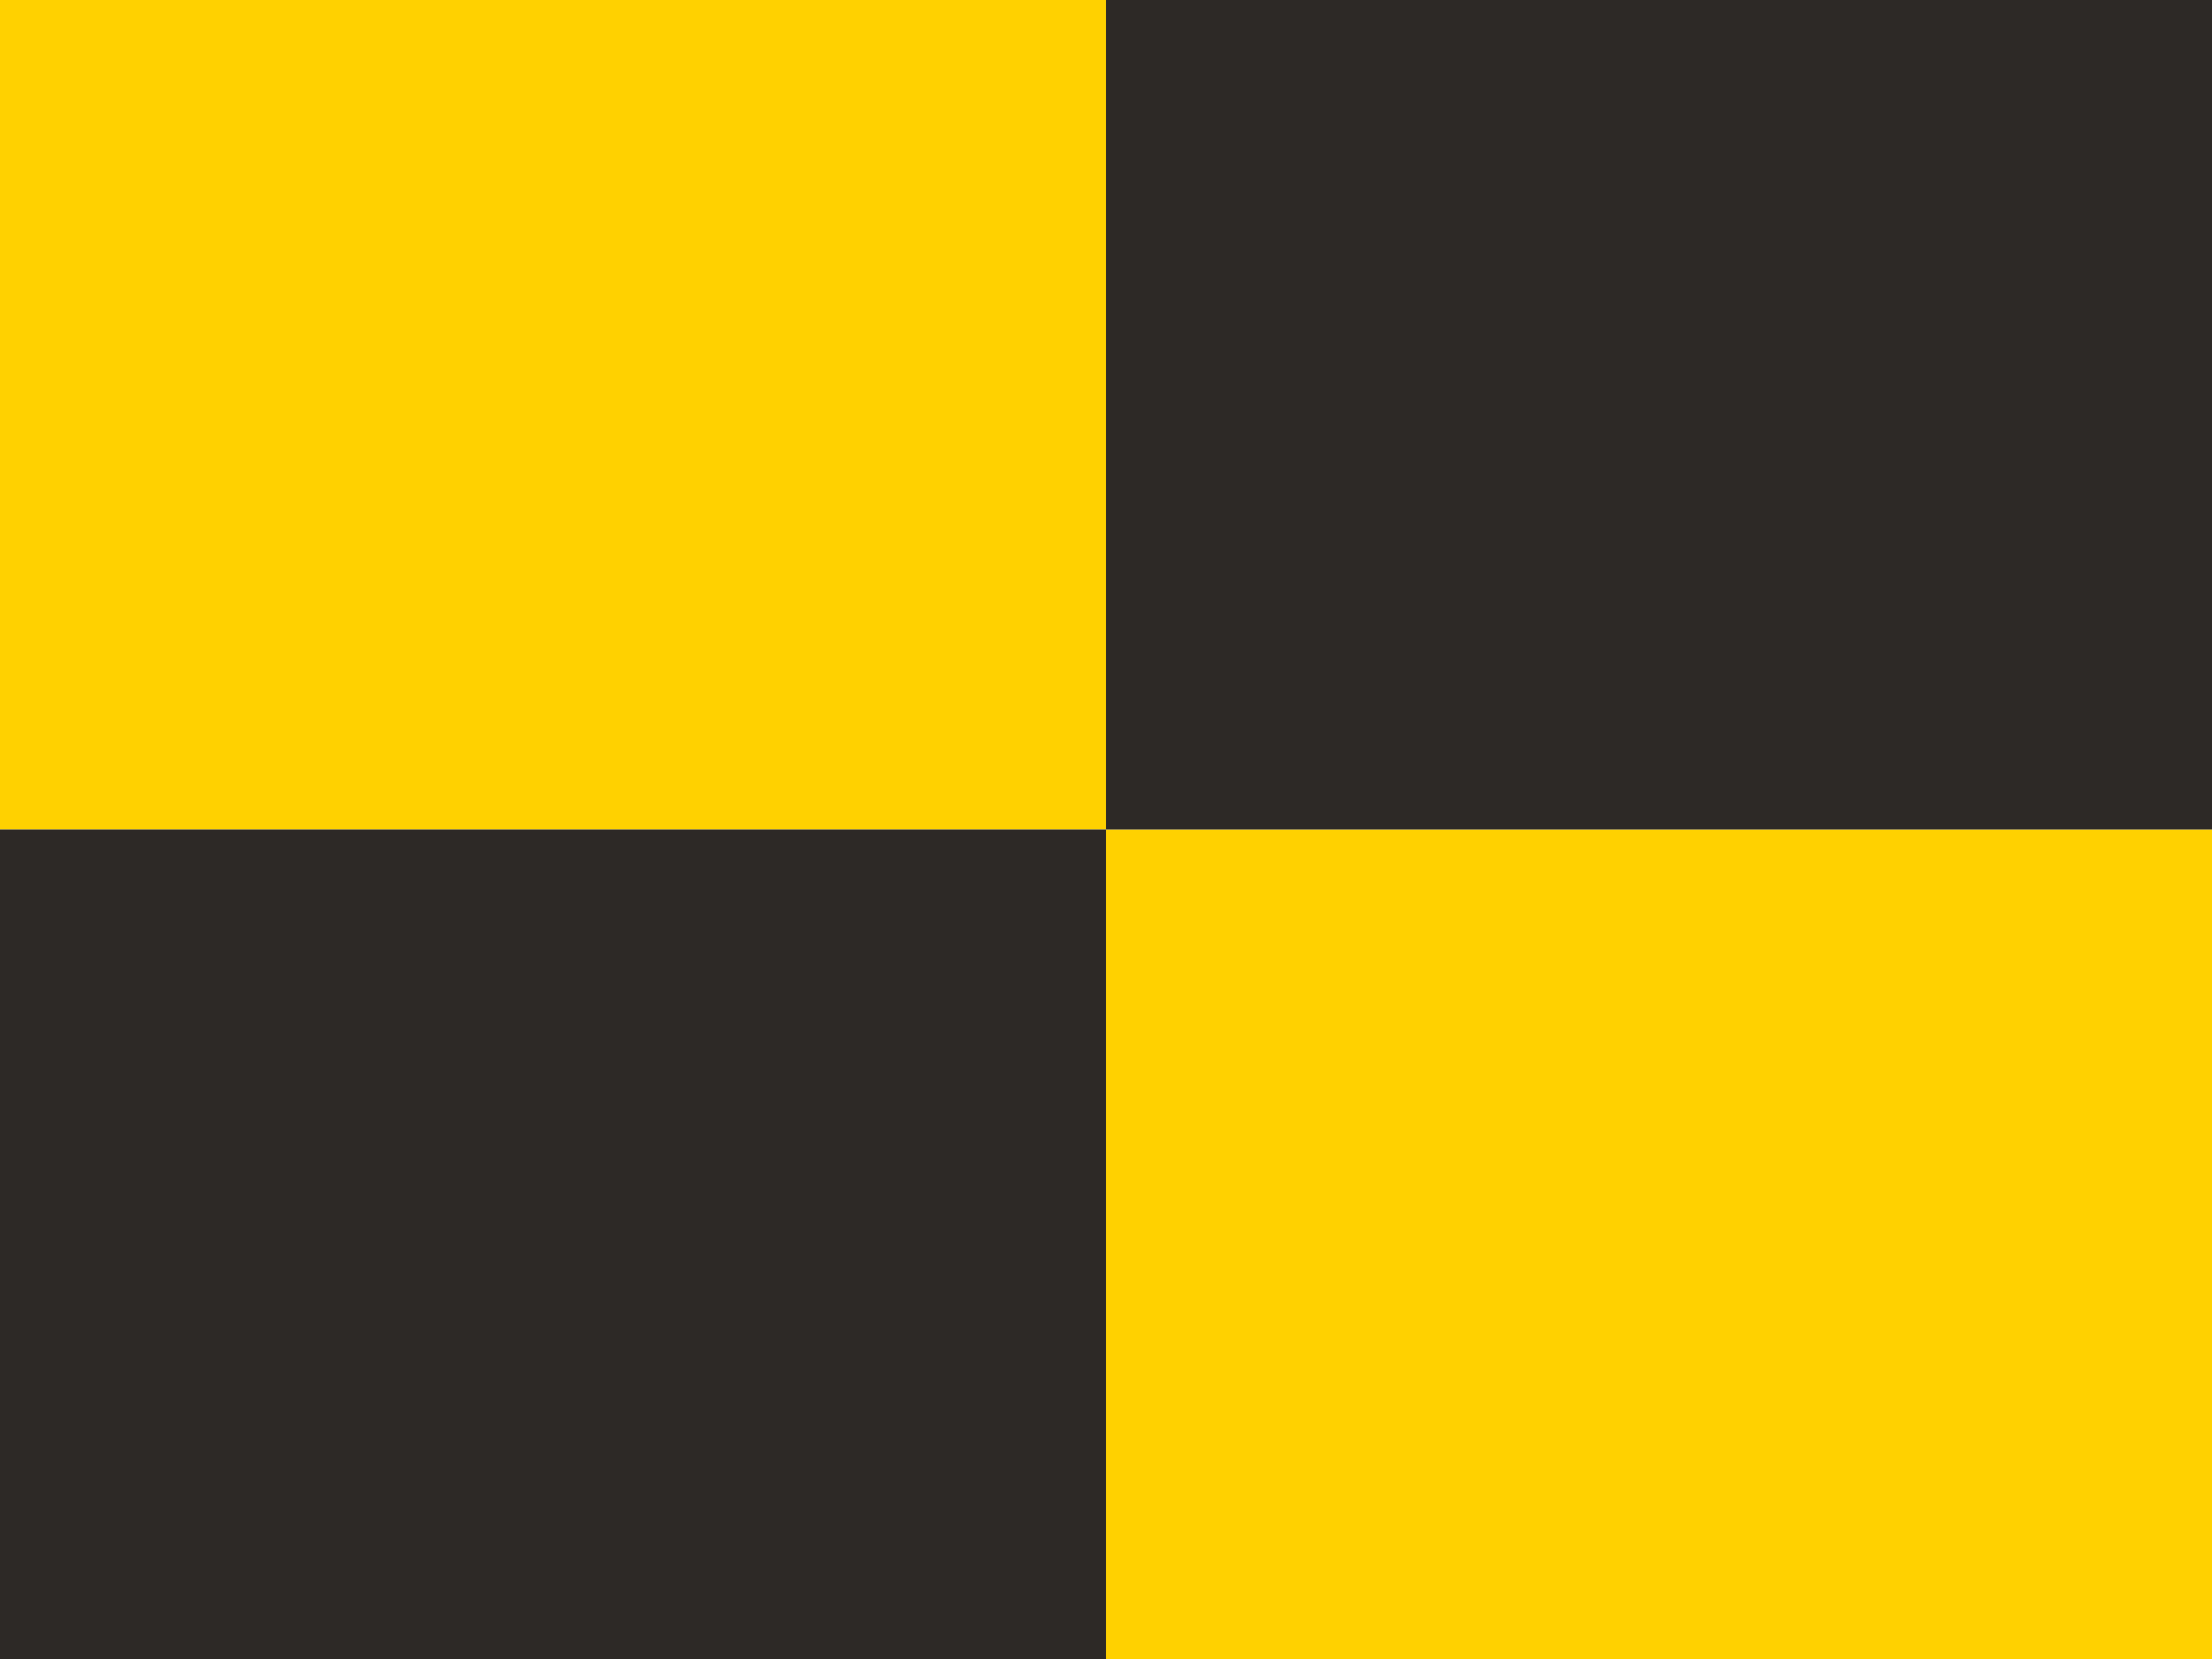 <?xml version="1.0" encoding="UTF-8" ?>
<svg xmlns="http://www.w3.org/2000/svg" viewBox="0 0 240 180">
<path fill="#FFD100" d="M0,0H120V180H240V90H0V0"/>
<path fill="#2D2926" d="M240,0H120V180H0V90H240V0"/>
</svg>
